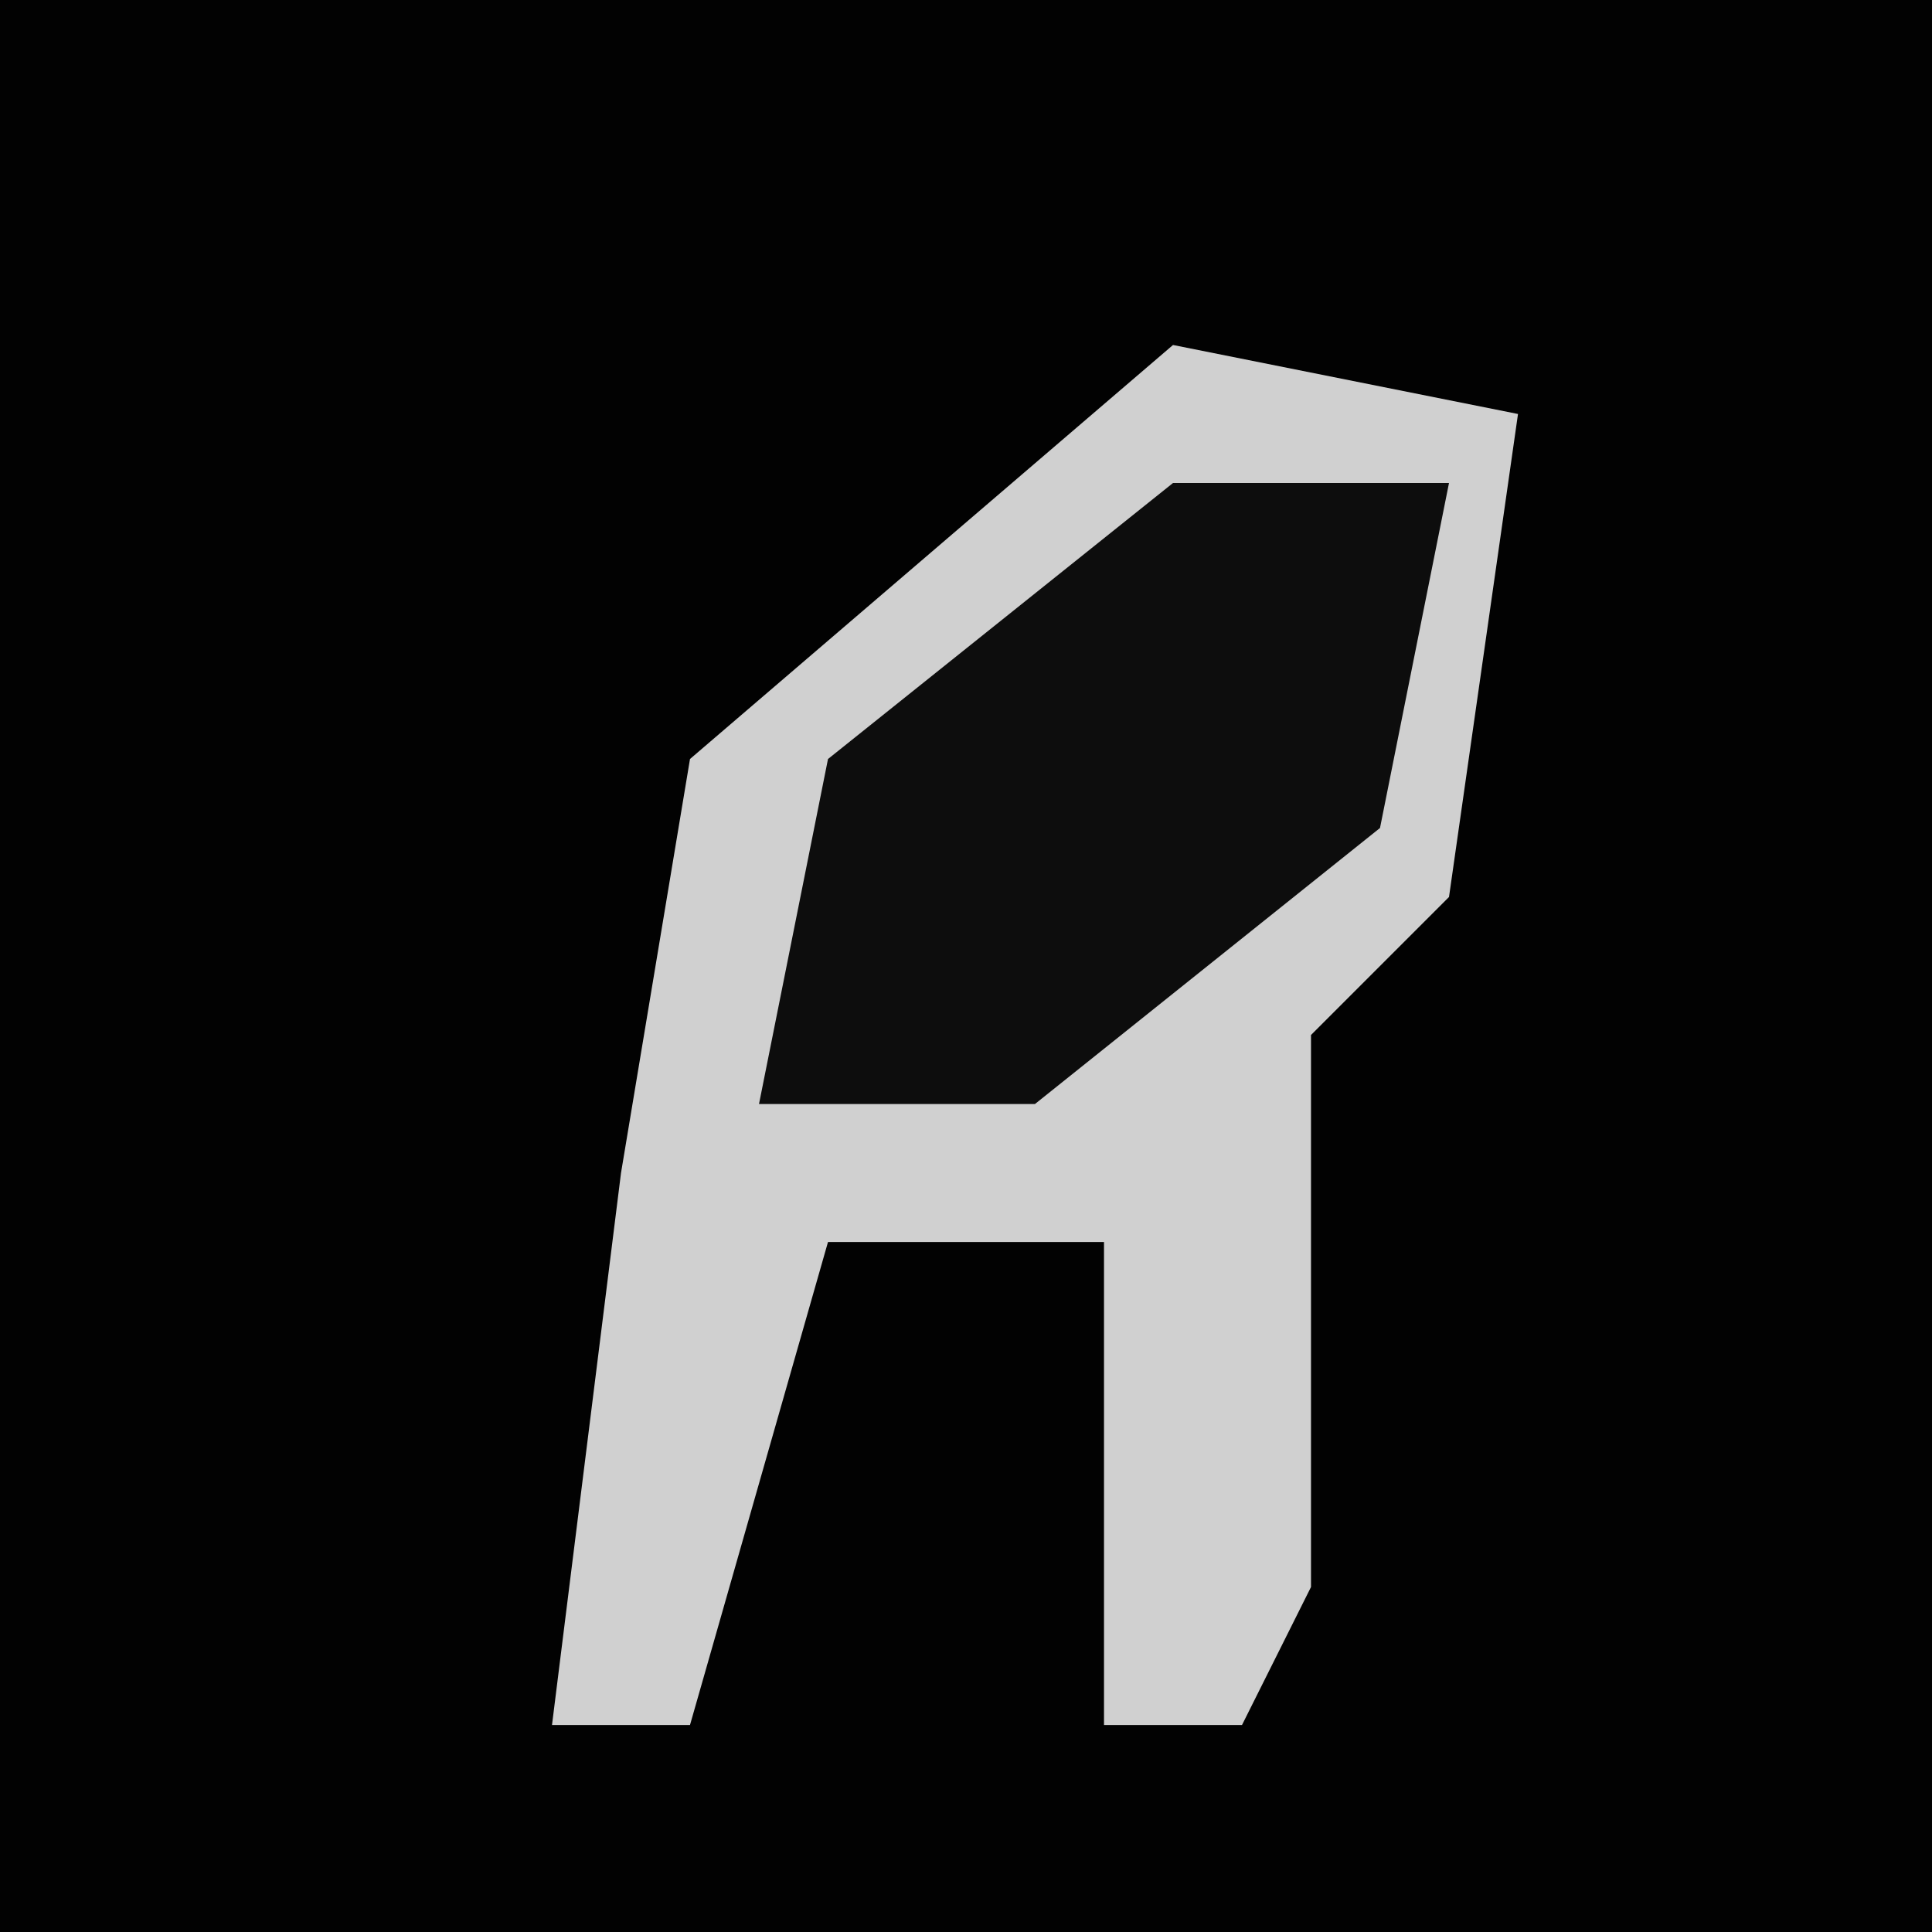 <?xml version="1.0" encoding="UTF-8"?>
<svg version="1.1" xmlns="http://www.w3.org/2000/svg" width="28" height="28">
<path d="M0,0 L28,0 L28,28 L0,28 Z " fill="#020202" transform="translate(0,0)"/>
<path d="M0,0 L5,1 L4,8 L2,10 L2,18 L1,20 L-1,20 L-1,13 L-5,13 L-7,20 L-9,20 L-8,12 L-7,6 Z " fill="#D0D0D0" transform="translate(17,5)"/>
<path d="M0,0 L4,0 L3,5 L-2,9 L-6,9 L-5,4 Z " fill="#0D0D0D" transform="translate(17,7)"/>
</svg>
